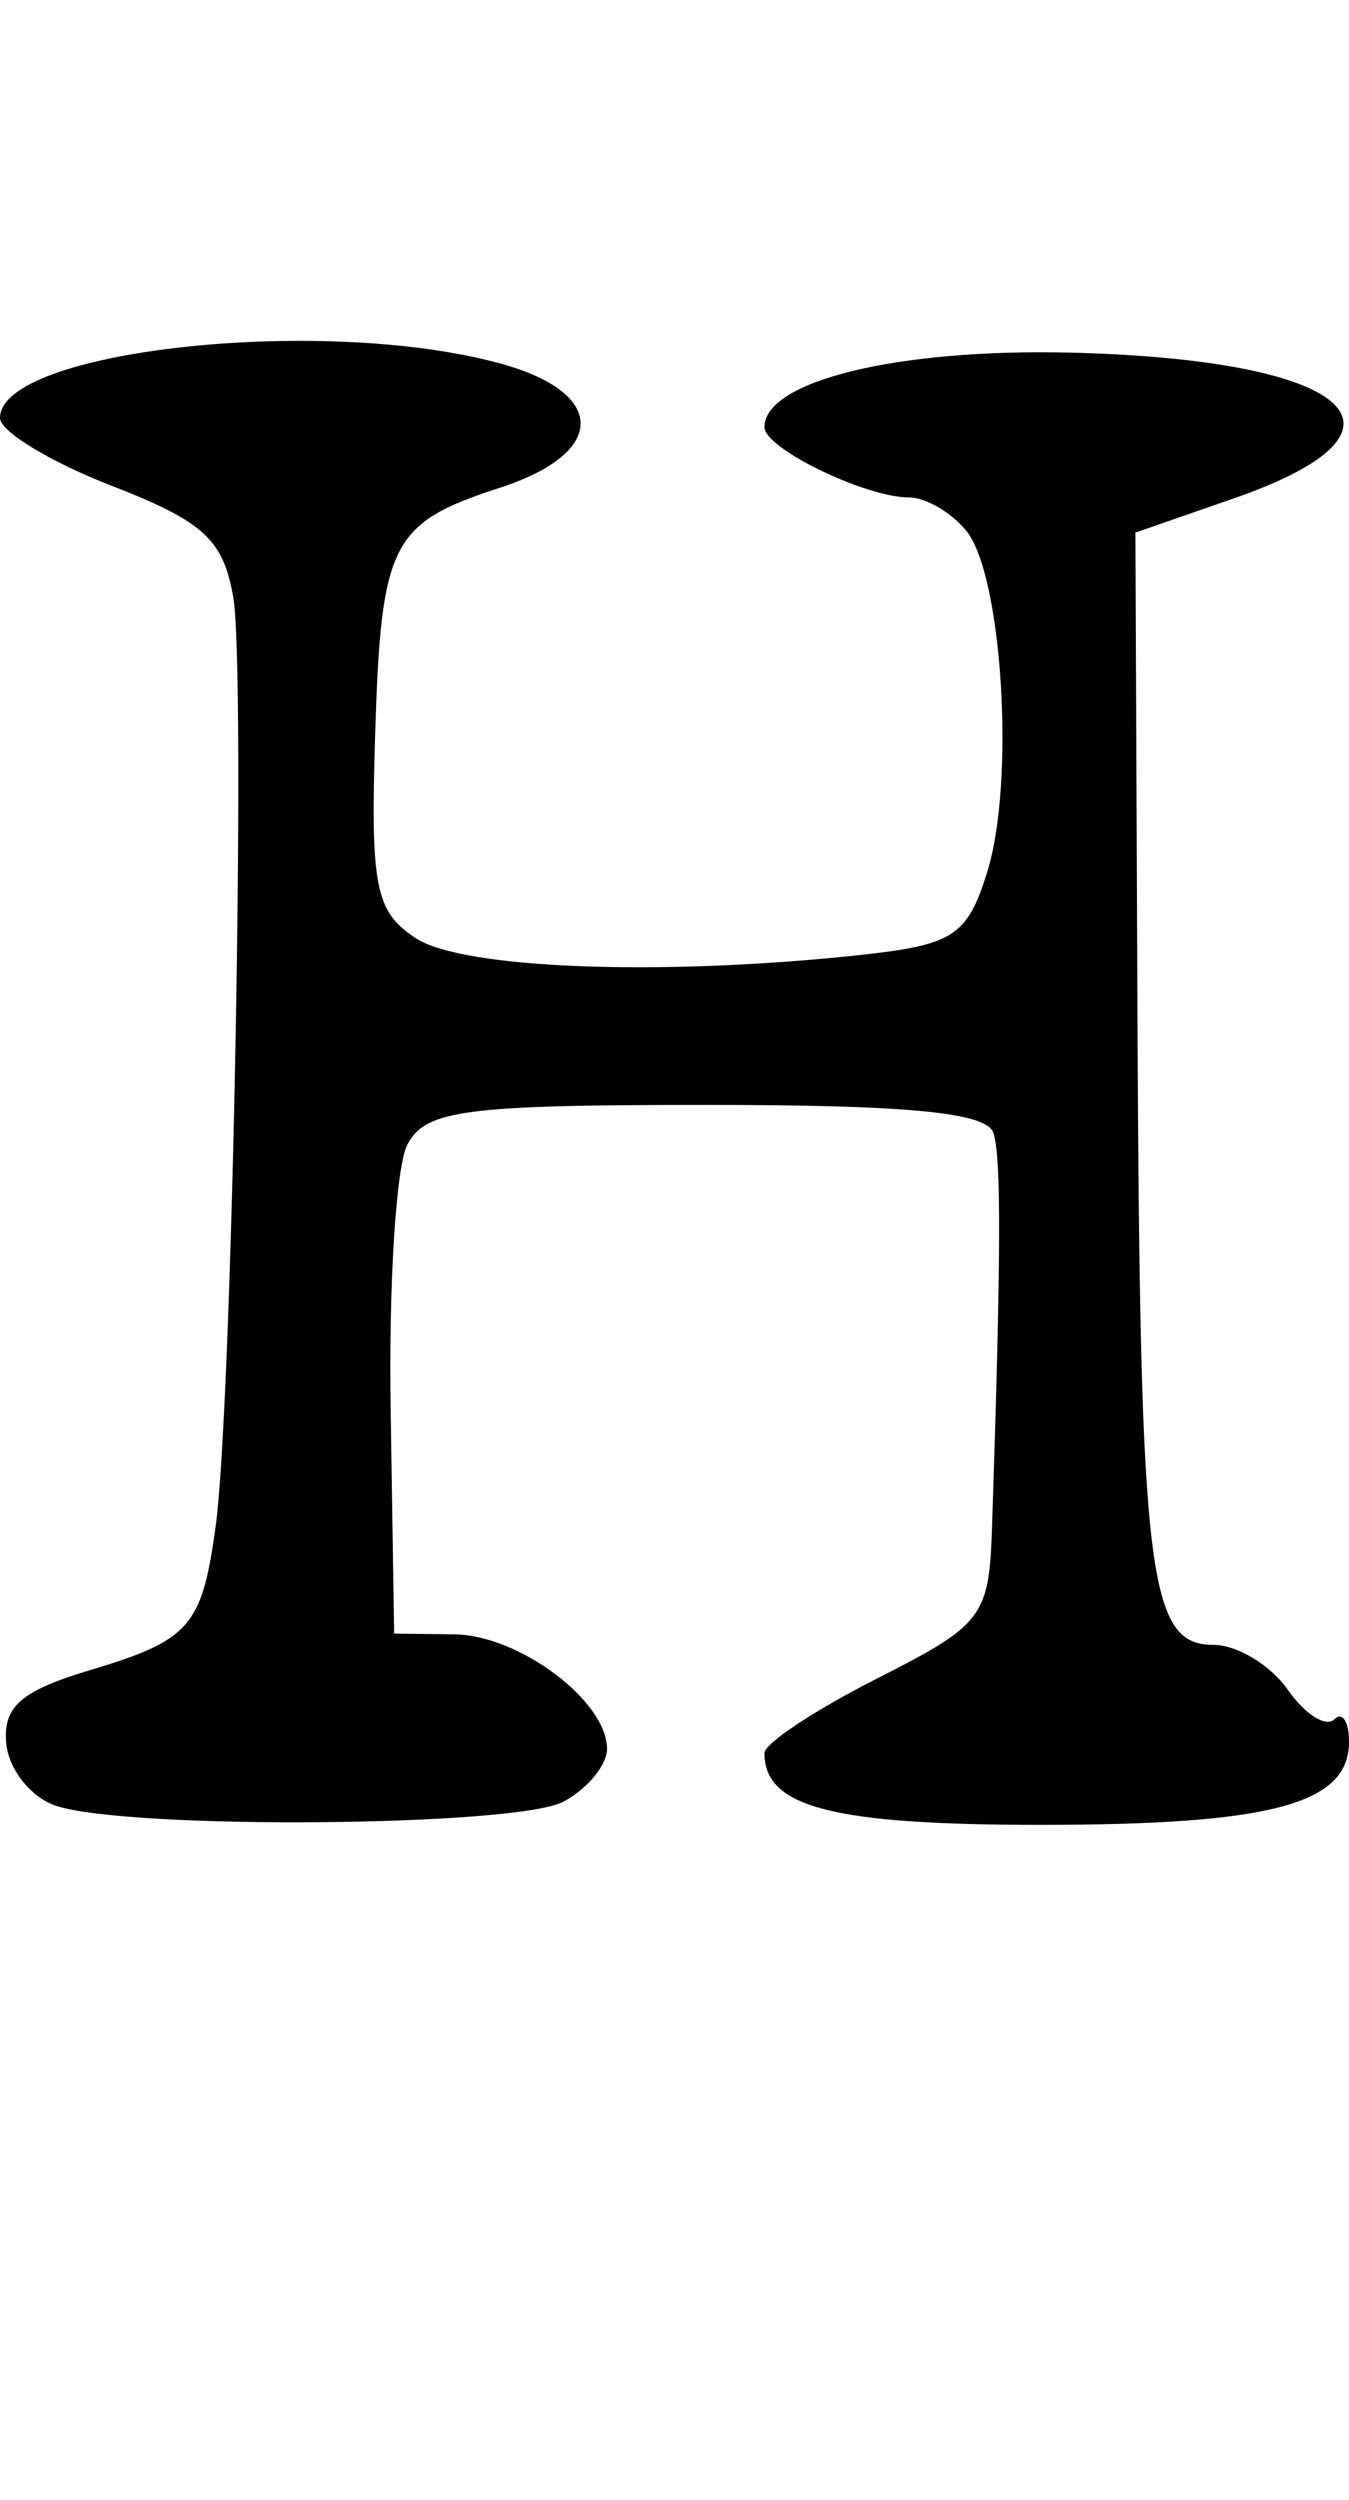<?xml version="1.0" encoding="UTF-8" standalone="no"?>
<!-- Created with Inkscape (http://www.inkscape.org/) -->

<svg
   xmlns:dc="http://purl.org/dc/elements/1.1/"
   xmlns:cc="http://creativecommons.org/ns#"
   xmlns:rdf="http://www.w3.org/1999/02/22-rdf-syntax-ns#"
   xmlns:svg="http://www.w3.org/2000/svg"
   xmlns="http://www.w3.org/2000/svg"
   xmlns:sodipodi="http://sodipodi.sourceforge.net/DTD/sodipodi-0.dtd"
   xmlns:inkscape="http://www.inkscape.org/namespaces/inkscape"
   id="svg3573"
   version="1.1"
   inkscape:version="0.48.5 r10040"
   width="540"
   height="1000"
   sodipodi:docname="H.svg">
  <defs
     id="defs3577" />
  <sodipodi:namedview
     pagecolor="#ffffff"
     bordercolor="#666666"
     borderopacity="1"
     objecttolerance="10"
     gridtolerance="10"
     guidetolerance="10"
     inkscape:pageopacity="0"
     inkscape:pageshadow="2"
     inkscape:window-width="1109"
     inkscape:window-height="798"
     id="namedview3575"
     showgrid="false"
     inkscape:zoom="2.1261261"
     inkscape:cx="30"
     inkscape:cy="55.499999"
     inkscape:window-x="0"
     inkscape:window-y="0"
     inkscape:window-maximized="0"
     inkscape:current-layer="svg3573" />
  <path
     style="fill:#000000"
     d="M 106.312,136.562 C 50.937,138.285 0,150.17 0,167.219 c 0,5.341 20.061,17.541 44.438,27 37.163,14.421 44.921,21.633 48.938,44.719 5.136,29.522 -0.416,323.365 -7.031,371.531 C 80.825,650.653 76.192,656.083 36,668.125 8.303,676.423 1.032,682.798 2.531,697.656 3.582,708.066 12.6,719.187 22.5,722.406 c 29.638,9.637 184.312,8.347 203.062,-1.688 C 235.137,715.595 243,706.109 243,699.625 243,680.56 208.1,654.232 181.969,653.781 L 157.781,653.5 156.375,563.5 c -0.782,-49.5 2.133,-97.088 6.75,-105.75 7.301,-13.697 23.086,-15.75 119.812,-15.75 81.081,0 112.159,3.049 114.75,11.25 3.232,10.231 2.944,50.931 -0.562,157.219 C 395.928,646.736 393.837,649.793 351,671.5 326.25,684.042 306,697.436 306,701.312 306,722.948 333.163,730 416.531,730 508.901,730 540,721.709 540,696.812 c 0,-8.076 -2.638,-12.269 -5.906,-9 -3.269,3.269 -11.65,-1.944 -18.562,-11.812 -6.912,-9.869 -20.287,-18 -29.812,-18 -25.919,0 -29.344,-26.779 -30.375,-246.375 L 454.5,213.062 494.156,199.281 C 573.012,171.864 541.369,143.785 428.344,141.062 359.062,139.393 306,152.446 306,170.875 c 0,8.535 40.445,28.125 57.938,28.125 6.586,0 16.699,5.89 22.781,13.219 14.503,17.475 19.736,100.556 8.438,136.688 -8.004,25.595 -13.425,29.099 -51.469,33.188 -79.302,8.523 -158.514,5.485 -177.188,-6.75 -16.199,-10.614 -18.258,-20.112 -16.312,-82.125 2.395,-76.322 6.491,-84.019 50.062,-98.156 42.683,-13.848 42.9,-37.743 0.562,-49.5 -26.517,-7.364 -61.275,-10.034 -94.5,-9 z"
     id="path3583"
     inkscape:connector-curvature="0" />
</svg>
